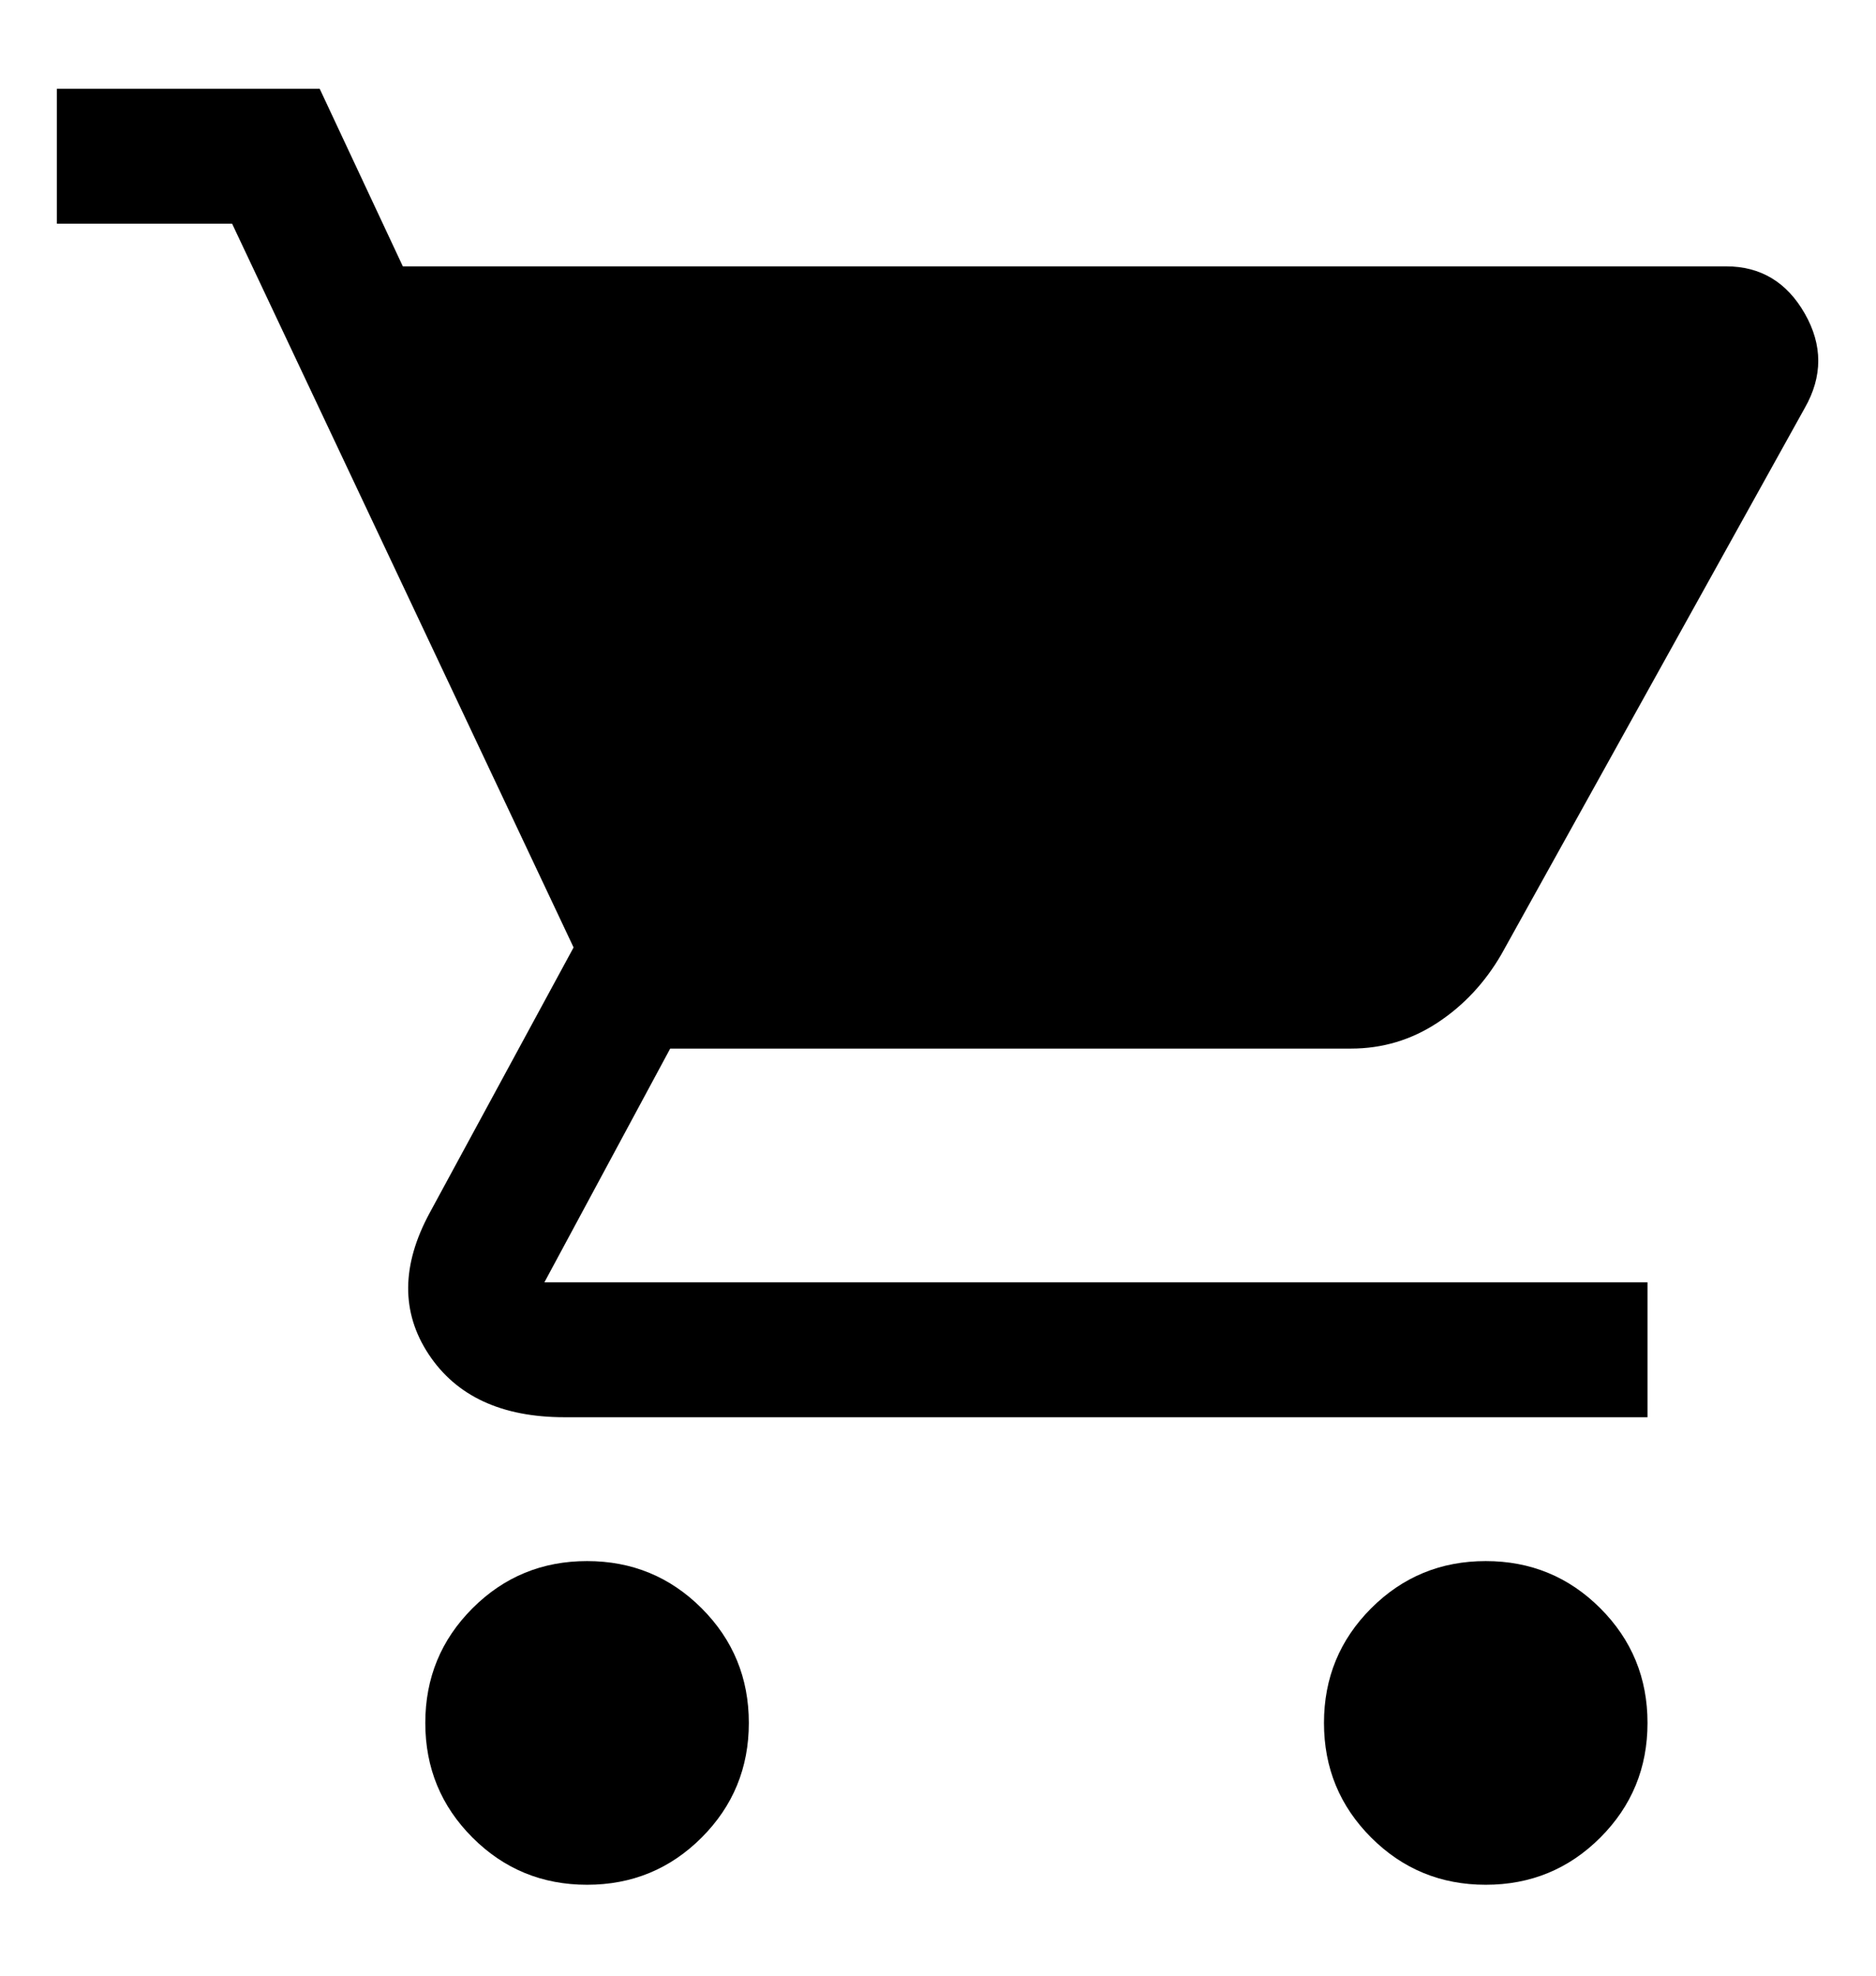 <?xml version="1.0" encoding="UTF-8" standalone="no"?>
<!DOCTYPE svg PUBLIC "-//W3C//DTD SVG 1.1//EN" "http://www.w3.org/Graphics/SVG/1.1/DTD/svg11.dtd">
<!-- Created with Vectornator (http://vectornator.io/) -->
<svg height="100%" stroke-miterlimit="10" style="fill-rule:nonzero;clip-rule:evenodd;stroke-linecap:round;stroke-linejoin:round;" version="1.1" viewBox="0 0 41.75 43.95" width="100%" xml:space="preserve" xmlns="http://www.w3.org/2000/svg" xmlns:vectornator="http://vectornator.io" xmlns:xlink="http://www.w3.org/1999/xlink">
<defs/>
<g id="Untitled" vectornator:layerName="Untitled">
<path d="M13.065 41.925C12.065 41.925 11.215 41.575 10.515 40.875C9.815 40.175 9.465 39.325 9.465 38.325C9.465 37.325 9.815 36.475 10.515 35.775C11.215 35.075 12.065 34.725 13.065 34.725C14.065 34.725 14.915 35.075 15.615 35.775C16.315 36.475 16.665 37.325 16.665 38.325C16.665 39.325 16.315 40.175 15.615 40.875C14.915 41.575 14.065 41.925 13.065 41.925ZM33.065 41.925C32.065 41.925 31.215 41.575 30.515 40.875C29.815 40.175 29.465 39.325 29.465 38.325C29.465 37.325 29.815 36.475 30.515 35.775C31.215 35.075 32.065 34.725 33.065 34.725C34.065 34.725 34.915 35.075 35.615 35.775C36.315 36.475 36.665 37.325 36.665 38.325C36.665 39.325 36.315 40.175 35.615 40.875C34.915 41.575 34.065 41.925 33.065 41.925ZM8.965 5.925L38.415 5.925C39.182 5.925 39.765 6.275 40.165 6.975C40.565 7.675 40.565 8.375 40.165 9.075L33.415 21.225C33.048 21.858 32.574 22.366 31.99 22.75C31.407 23.133 30.765 23.325 30.065 23.325L14.915 23.325L12.115 28.525L36.665 28.525L36.665 31.525L12.565 31.525C11.165 31.525 10.157 31.058 9.54 30.125C8.923 29.191 8.932 28.141 9.565 26.975L12.765 21.075L5.165 4.975L1.265 4.975L1.265 1.975L7.115 1.975L8.965 5.925Z" fill="#000000" fill-rule="nonzero" opacity="1" stroke="none"/>
</g>
</svg>
